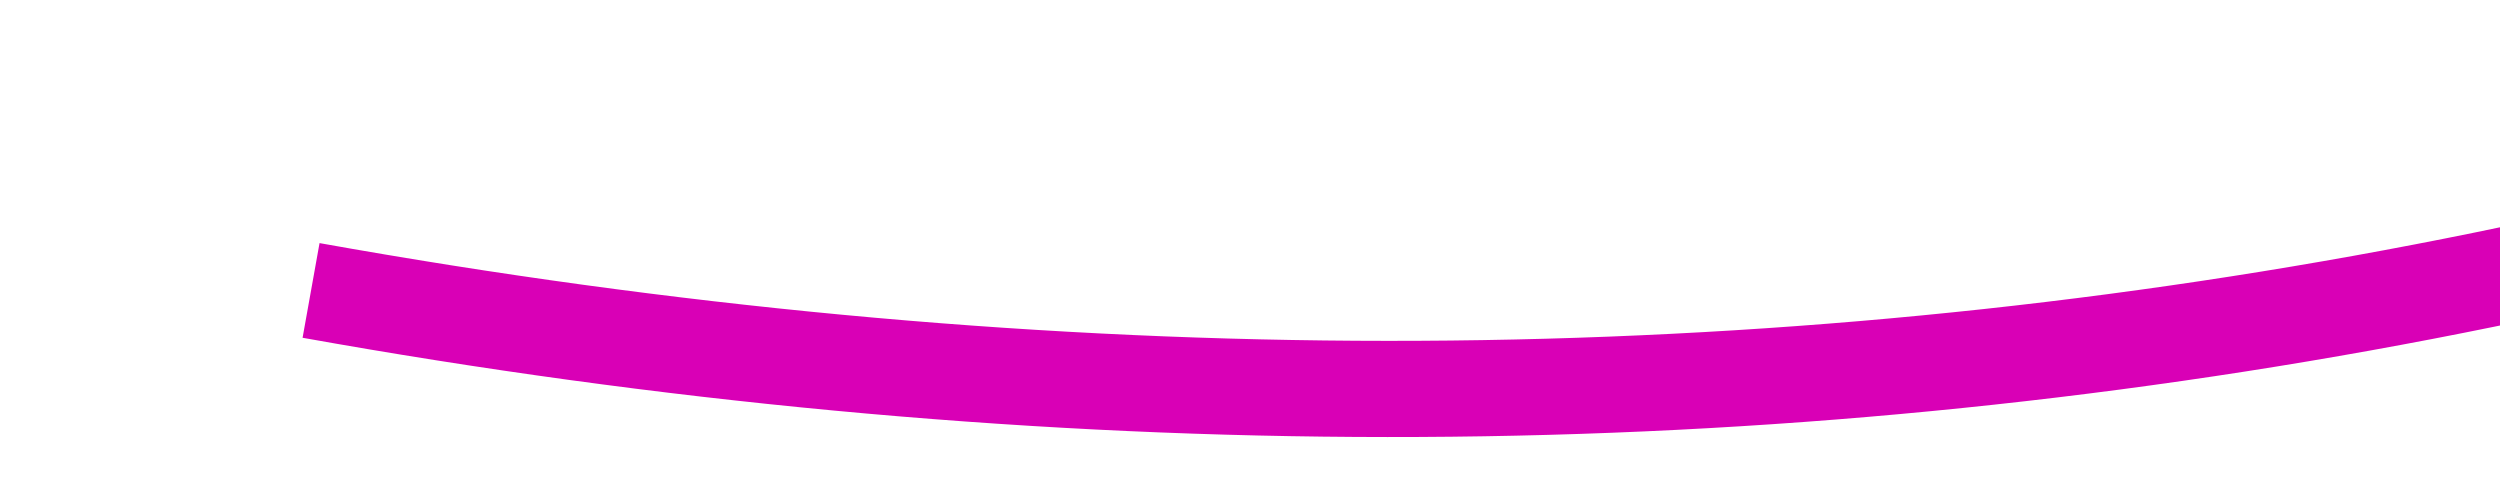 ﻿<?xml version="1.0" encoding="utf-8"?>
<svg version="1.1" xmlns:xlink="http://www.w3.org/1999/xlink" width="52px" height="10px" viewBox="1076 5778  52 10" xmlns="http://www.w3.org/2000/svg">
  <g transform="matrix(0.934 0.358 -0.358 0.934 2145.636 -10.817 )">
    <path d="M 1081 5790  C 1110.419 5784.379  1134.22 5769.979  1152.403 5746.802  " stroke-width="2" stroke="#d900b6" fill="none" />
    <path d="M 1158.108 5752.115  L 1156 5742  L 1145.746 5743.271  L 1158.108 5752.115  Z " fill-rule="nonzero" fill="#d900b6" stroke="none" />
  </g>
</svg>